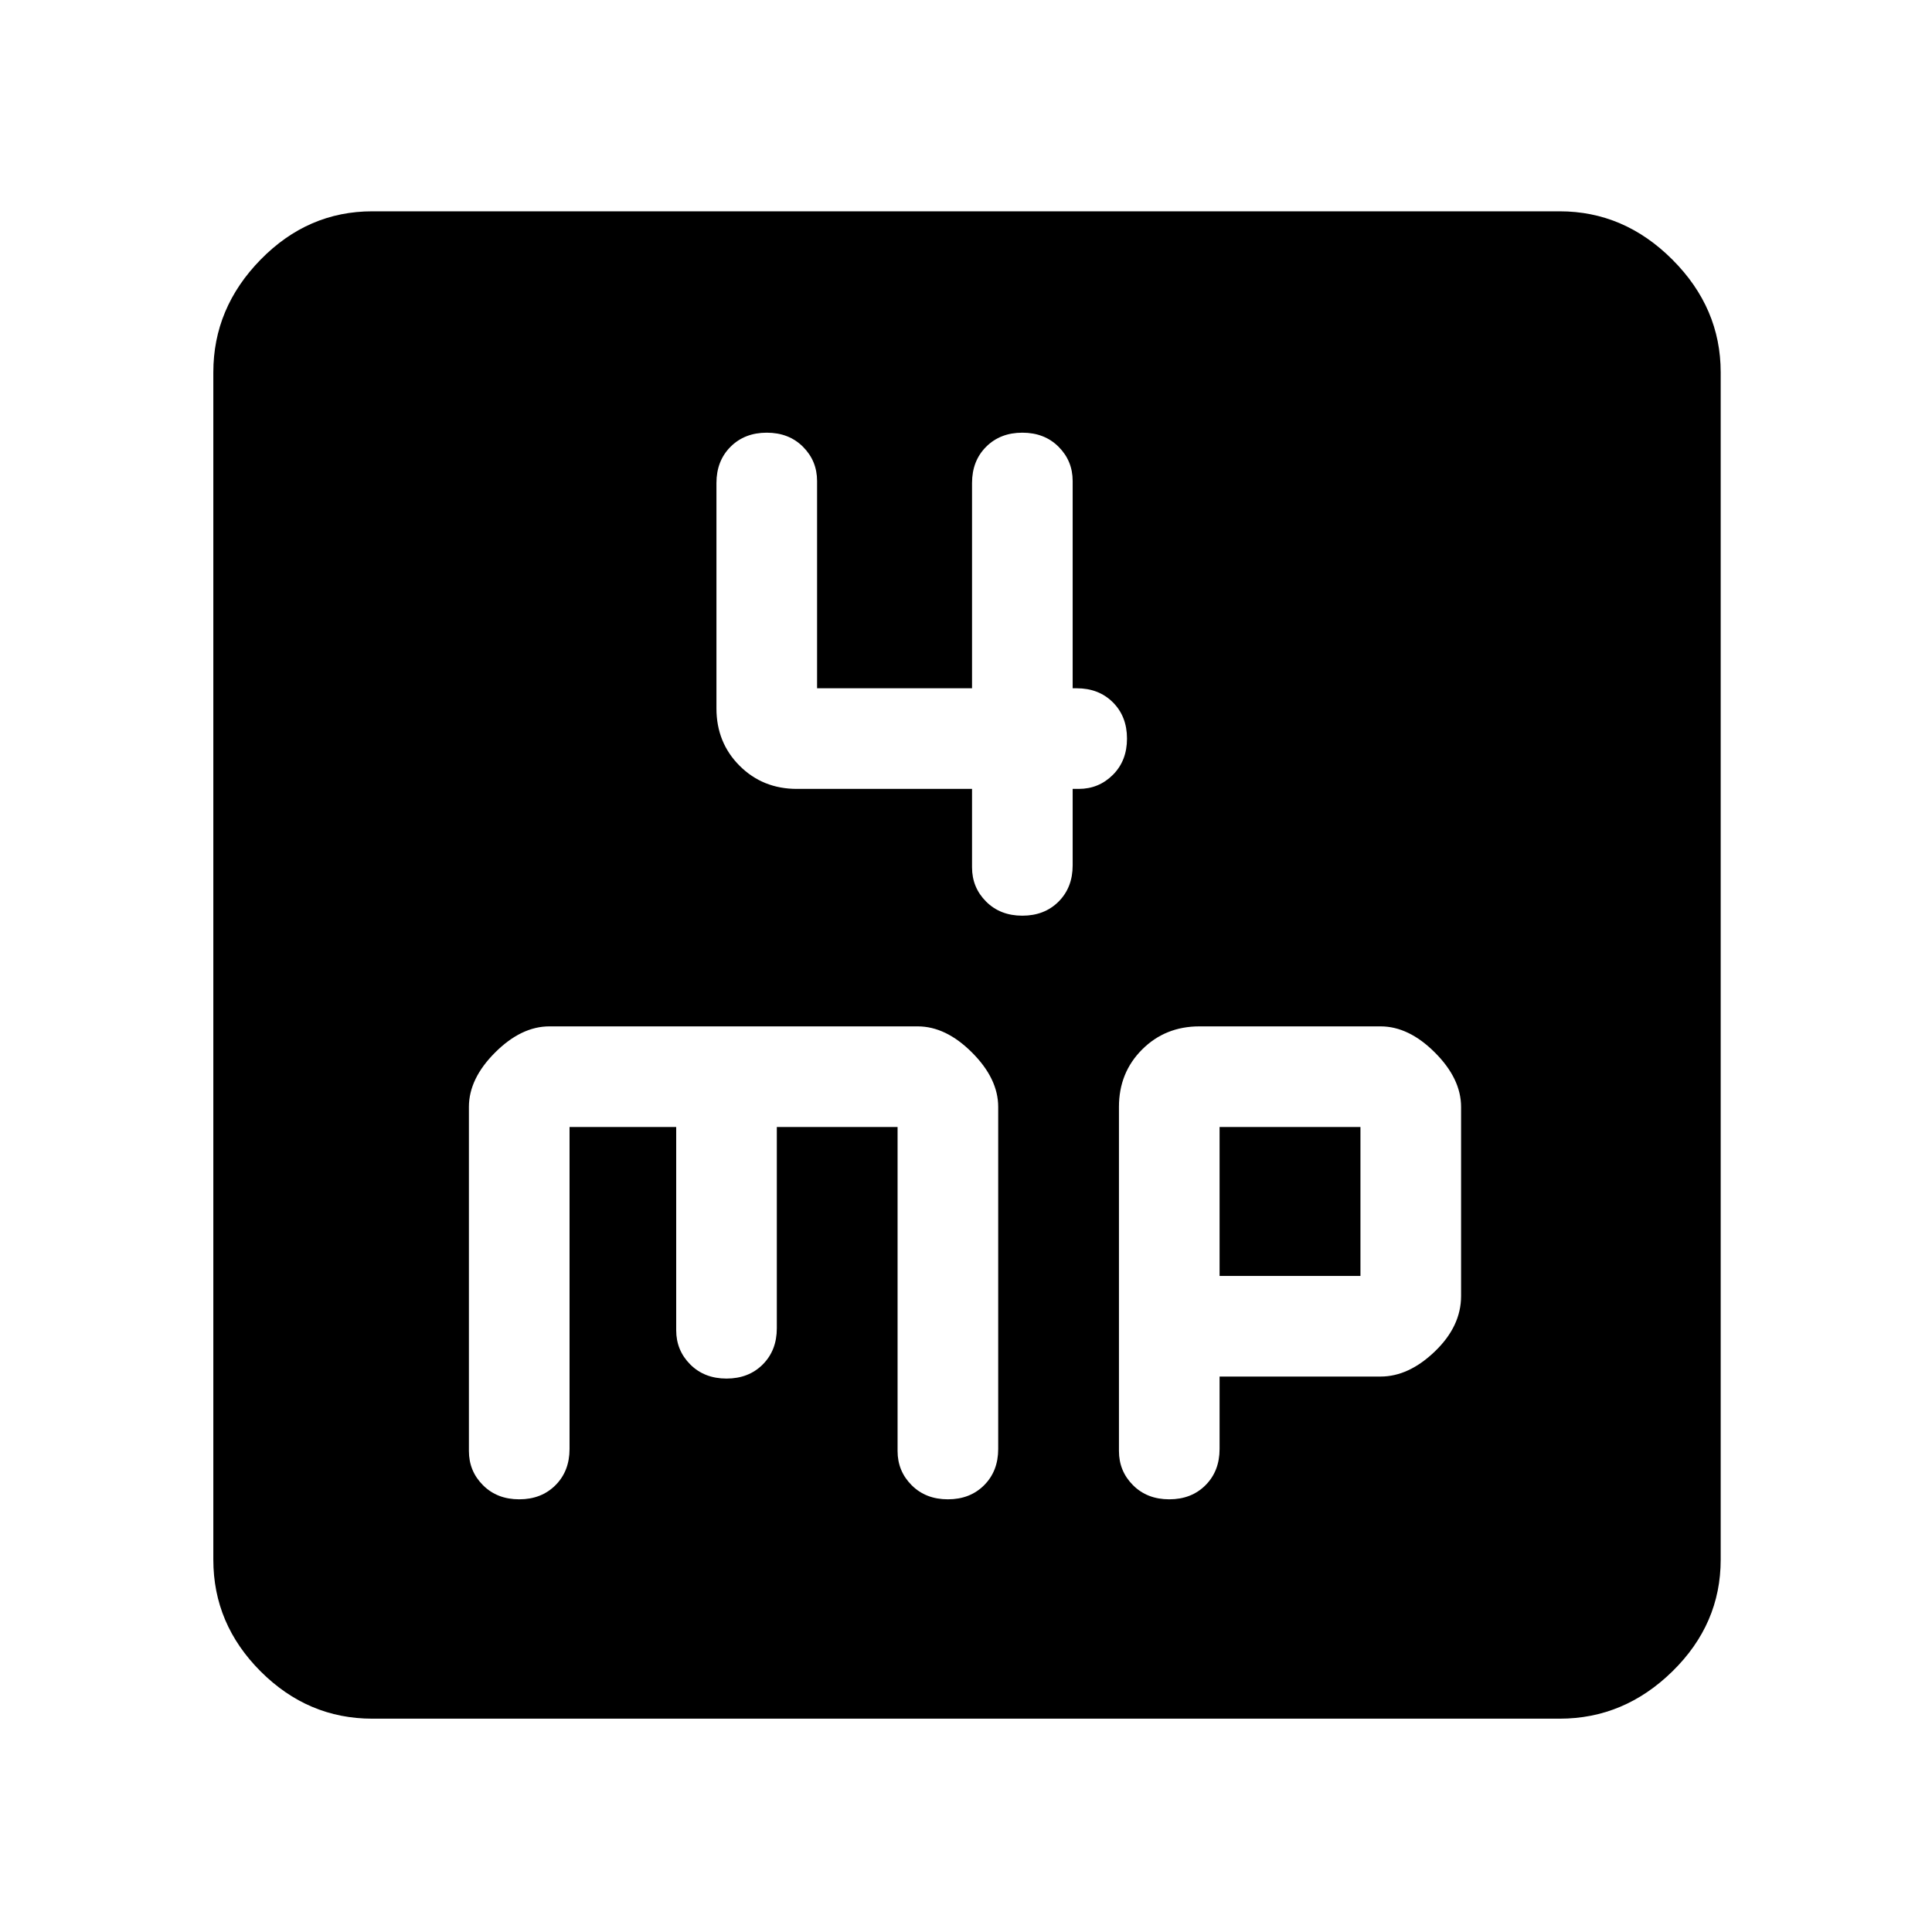 <svg xmlns="http://www.w3.org/2000/svg" height="48" width="48"><path d="M24.15 19.6V21.55Q24.15 22.05 24.5 22.4Q24.85 22.75 25.4 22.75Q25.95 22.75 26.3 22.4Q26.65 22.05 26.65 21.5V19.6H26.8Q27.3 19.6 27.65 19.25Q28 18.9 28 18.35Q28 17.8 27.65 17.45Q27.3 17.1 26.75 17.1H26.65V11.95Q26.65 11.45 26.3 11.1Q25.95 10.75 25.4 10.75Q24.85 10.75 24.5 11.1Q24.15 11.45 24.15 12V17.1H20.3V11.95Q20.3 11.45 19.95 11.1Q19.6 10.75 19.05 10.75Q18.5 10.75 18.15 11.1Q17.8 11.45 17.8 12V17.6Q17.8 18.45 18.375 19.025Q18.95 19.6 19.8 19.6ZM9.25 42.7Q7.65 42.7 6.475 41.525Q5.3 40.35 5.3 38.75V9.25Q5.3 7.65 6.475 6.45Q7.65 5.25 9.25 5.25H38.75Q40.35 5.25 41.55 6.45Q42.75 7.65 42.75 9.25V38.75Q42.75 40.35 41.55 41.525Q40.35 42.7 38.75 42.7ZM12.9 37.25Q13.45 37.25 13.8 36.9Q14.15 36.55 14.15 36V28H16.8V33.05Q16.8 33.55 17.15 33.9Q17.5 34.25 18.05 34.25Q18.6 34.25 18.95 33.9Q19.3 33.55 19.3 33V28H22.3V36.05Q22.3 36.55 22.65 36.9Q23 37.25 23.55 37.25Q24.1 37.25 24.45 36.9Q24.8 36.55 24.8 36V27.5Q24.8 26.8 24.15 26.15Q23.5 25.5 22.8 25.5H13.65Q12.95 25.5 12.3 26.15Q11.65 26.8 11.65 27.5V36.05Q11.65 36.55 12 36.9Q12.35 37.25 12.9 37.25ZM29.05 37.25Q29.6 37.25 29.95 36.9Q30.3 36.55 30.3 36V34.2H34.3Q35 34.2 35.65 33.575Q36.3 32.95 36.3 32.2V27.5Q36.3 26.8 35.65 26.15Q35 25.5 34.3 25.5H29.8Q28.95 25.5 28.375 26.075Q27.8 26.65 27.8 27.5V36.05Q27.8 36.55 28.15 36.9Q28.5 37.25 29.05 37.25ZM30.3 28H33.8V31.7H30.3Z"/></svg>